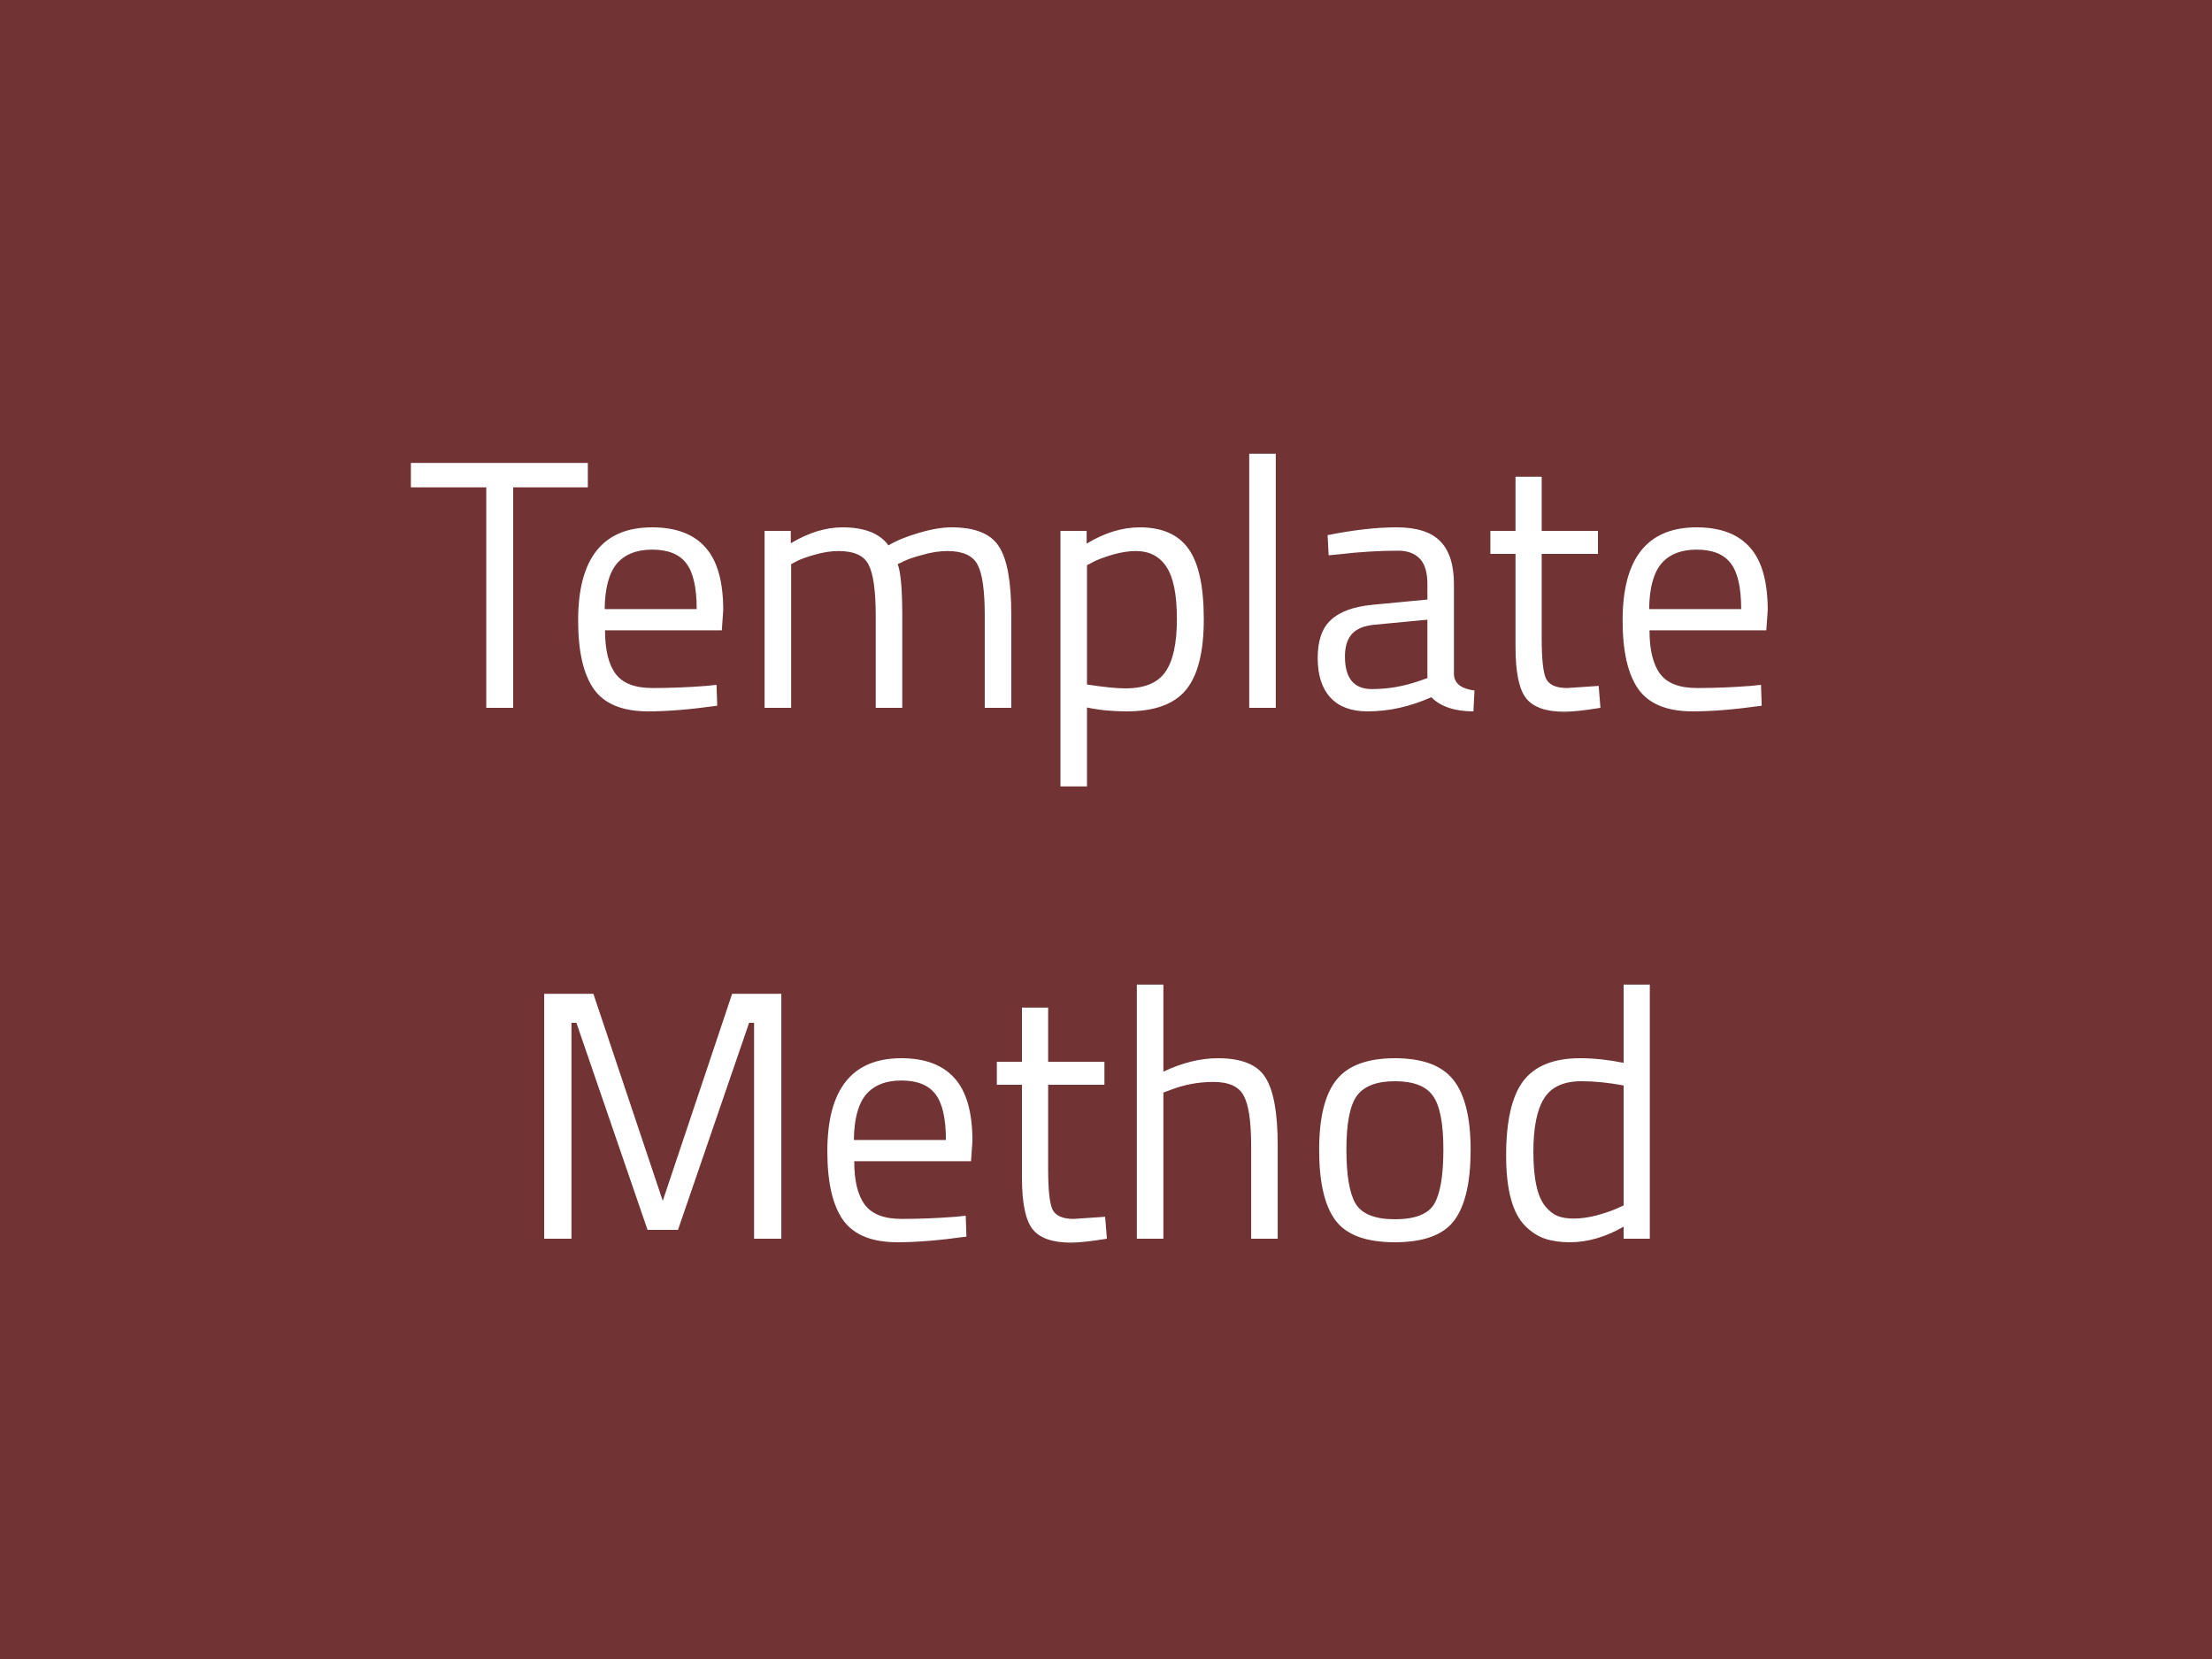 <svg width="100" height="75" viewBox="0 0 100 75" fill="none" xmlns="http://www.w3.org/2000/svg">
<rect width="100" height="75" fill="#713333"/>
<path d="M18.575 22.032V20.928H26.575V22.032H23.199V32H21.983V22.032H18.575ZM31.928 31.008L32.392 30.96L32.424 31.904C31.208 32.075 30.168 32.16 29.304 32.16C28.152 32.16 27.336 31.829 26.856 31.168C26.376 30.496 26.136 29.456 26.136 28.048C26.136 25.243 27.251 23.84 29.48 23.84C30.557 23.84 31.363 24.144 31.896 24.752C32.429 25.349 32.696 26.293 32.696 27.584L32.632 28.496H27.352C27.352 29.381 27.512 30.037 27.832 30.464C28.152 30.891 28.707 31.104 29.496 31.104C30.296 31.104 31.107 31.072 31.928 31.008ZM31.496 27.536C31.496 26.555 31.336 25.861 31.016 25.456C30.707 25.051 30.195 24.848 29.48 24.848C28.776 24.848 28.243 25.061 27.88 25.488C27.528 25.915 27.347 26.597 27.336 27.536H31.496ZM35.766 32H34.566V24H35.75V24.56C36.55 24.08 37.329 23.84 38.086 23.84C39.078 23.84 39.771 24.112 40.166 24.656C40.518 24.443 40.971 24.256 41.526 24.096C42.091 23.925 42.587 23.84 43.014 23.84C44.081 23.84 44.795 24.128 45.158 24.704C45.531 25.269 45.718 26.293 45.718 27.776V32H44.518V27.808C44.518 26.699 44.411 25.941 44.198 25.536C43.985 25.12 43.531 24.912 42.838 24.912C42.486 24.912 42.123 24.965 41.75 25.072C41.377 25.168 41.089 25.264 40.886 25.36L40.582 25.504C40.721 25.856 40.79 26.635 40.79 27.84V32H39.59V27.872C39.59 26.72 39.483 25.941 39.27 25.536C39.067 25.12 38.614 24.912 37.91 24.912C37.569 24.912 37.217 24.965 36.854 25.072C36.502 25.168 36.23 25.264 36.038 25.36L35.766 25.504V32ZM47.941 35.552V24H49.125V24.576C49.936 24.085 50.736 23.84 51.525 23.84C52.538 23.84 53.274 24.165 53.733 24.816C54.192 25.456 54.421 26.517 54.421 28C54.421 29.483 54.149 30.549 53.605 31.2C53.072 31.84 52.181 32.16 50.933 32.16C50.282 32.16 49.685 32.101 49.141 31.984V35.552H47.941ZM51.349 24.912C51.029 24.912 50.682 24.965 50.309 25.072C49.946 25.179 49.658 25.285 49.445 25.392L49.141 25.552V30.944C49.898 31.061 50.474 31.12 50.869 31.12C51.733 31.12 52.336 30.875 52.677 30.384C53.029 29.893 53.205 29.093 53.205 27.984C53.205 26.875 53.045 26.085 52.725 25.616C52.416 25.147 51.957 24.912 51.349 24.912ZM56.475 32V20.512H57.675V32H56.475ZM65.73 26.416V30.512C65.762 30.907 66.071 31.141 66.658 31.216L66.61 32.16C65.767 32.16 65.132 31.947 64.706 31.52C63.746 31.947 62.786 32.16 61.826 32.16C61.09 32.16 60.53 31.952 60.146 31.536C59.762 31.12 59.57 30.523 59.57 29.744C59.57 28.965 59.767 28.395 60.162 28.032C60.556 27.659 61.175 27.429 62.018 27.344L64.53 27.104V26.416C64.53 25.872 64.412 25.483 64.178 25.248C63.943 25.013 63.623 24.896 63.218 24.896C62.364 24.896 61.479 24.949 60.562 25.056L60.066 25.104L60.018 24.192C61.191 23.957 62.231 23.84 63.138 23.84C64.044 23.84 64.7 24.048 65.106 24.464C65.522 24.88 65.73 25.531 65.73 26.416ZM60.802 29.68C60.802 30.661 61.207 31.152 62.018 31.152C62.743 31.152 63.458 31.029 64.162 30.784L64.53 30.656V28.016L62.162 28.24C61.682 28.283 61.335 28.421 61.122 28.656C60.908 28.891 60.802 29.232 60.802 29.68ZM72.241 25.04H69.697V28.864C69.697 29.781 69.761 30.384 69.889 30.672C70.028 30.96 70.348 31.104 70.849 31.104L72.273 31.008L72.353 32C71.639 32.117 71.095 32.176 70.721 32.176C69.889 32.176 69.313 31.973 68.993 31.568C68.673 31.163 68.513 30.389 68.513 29.248V25.04H67.377V24H68.513V21.552H69.697V24H72.241V25.04ZM79.147 31.008L79.611 30.96L79.643 31.904C78.427 32.075 77.387 32.16 76.523 32.16C75.371 32.16 74.555 31.829 74.075 31.168C73.595 30.496 73.355 29.456 73.355 28.048C73.355 25.243 74.469 23.84 76.699 23.84C77.776 23.84 78.581 24.144 79.115 24.752C79.648 25.349 79.915 26.293 79.915 27.584L79.851 28.496H74.571C74.571 29.381 74.731 30.037 75.051 30.464C75.371 30.891 75.925 31.104 76.715 31.104C77.515 31.104 78.325 31.072 79.147 31.008ZM78.715 27.536C78.715 26.555 78.555 25.861 78.235 25.456C77.925 25.051 77.413 24.848 76.699 24.848C75.995 24.848 75.461 25.061 75.099 25.488C74.747 25.915 74.565 26.597 74.555 27.536H78.715ZM24.602 56V44.928H26.826L29.962 54.288L33.098 44.928H35.322V56H34.09V46.24H33.866L30.65 55.6H29.274L26.058 46.24H25.834V56H24.602ZM43.194 55.008L43.658 54.96L43.69 55.904C42.474 56.075 41.434 56.16 40.57 56.16C39.418 56.16 38.602 55.829 38.122 55.168C37.642 54.496 37.402 53.456 37.402 52.048C37.402 49.243 38.516 47.84 40.746 47.84C41.823 47.84 42.628 48.144 43.162 48.752C43.695 49.349 43.962 50.293 43.962 51.584L43.898 52.496H38.618C38.618 53.381 38.778 54.037 39.098 54.464C39.418 54.891 39.972 55.104 40.762 55.104C41.562 55.104 42.372 55.072 43.194 55.008ZM42.762 51.536C42.762 50.555 42.602 49.861 42.282 49.456C41.972 49.051 41.46 48.848 40.746 48.848C40.042 48.848 39.508 49.061 39.146 49.488C38.794 49.915 38.612 50.597 38.602 51.536H42.762ZM49.929 49.04H47.385V52.864C47.385 53.781 47.449 54.384 47.577 54.672C47.715 54.96 48.035 55.104 48.537 55.104L49.961 55.008L50.041 56C49.326 56.117 48.782 56.176 48.409 56.176C47.577 56.176 47.001 55.973 46.681 55.568C46.361 55.163 46.201 54.389 46.201 53.248V49.04H45.065V48H46.201V45.552H47.385V48H49.929V49.04ZM52.594 56H51.394V44.512H52.594V48.448C53.447 48.043 54.269 47.84 55.058 47.84C56.125 47.84 56.84 48.128 57.202 48.704C57.575 49.28 57.762 50.304 57.762 51.776V56H56.562V51.808C56.562 50.699 56.45 49.941 56.226 49.536C56.013 49.12 55.554 48.912 54.85 48.912C54.178 48.912 53.528 49.035 52.898 49.28L52.594 49.392V56ZM59.636 51.984C59.636 50.523 59.897 49.467 60.42 48.816C60.943 48.165 61.823 47.84 63.06 47.84C64.308 47.84 65.188 48.165 65.7 48.816C66.223 49.467 66.484 50.523 66.484 51.984C66.484 53.445 66.239 54.507 65.748 55.168C65.257 55.829 64.361 56.16 63.06 56.16C61.759 56.16 60.863 55.829 60.372 55.168C59.881 54.507 59.636 53.445 59.636 51.984ZM60.868 51.968C60.868 53.131 61.007 53.947 61.284 54.416C61.572 54.885 62.164 55.12 63.06 55.12C63.967 55.12 64.559 54.891 64.836 54.432C65.113 53.963 65.252 53.141 65.252 51.968C65.252 50.795 65.097 49.989 64.788 49.552C64.479 49.104 63.903 48.88 63.06 48.88C62.228 48.88 61.652 49.104 61.332 49.552C61.023 49.989 60.868 50.795 60.868 51.968ZM74.585 44.512V56H73.401V55.456C72.58 55.925 71.769 56.16 70.969 56.16C70.542 56.16 70.169 56.107 69.849 56C69.529 55.893 69.23 55.701 68.953 55.424C68.377 54.848 68.089 53.787 68.089 52.24C68.089 50.683 68.345 49.563 68.857 48.88C69.38 48.187 70.238 47.84 71.433 47.84C72.052 47.84 72.708 47.909 73.401 48.048V44.512H74.585ZM69.881 54.56C70.052 54.763 70.233 54.901 70.425 54.976C70.617 55.051 70.862 55.088 71.161 55.088C71.47 55.088 71.812 55.04 72.185 54.944C72.569 54.837 72.868 54.736 73.081 54.64L73.401 54.496V49.072C72.718 48.944 72.084 48.88 71.497 48.88C70.686 48.88 70.121 49.141 69.801 49.664C69.481 50.176 69.321 50.976 69.321 52.064C69.321 53.301 69.508 54.133 69.881 54.56Z" fill="white"/>
</svg>
